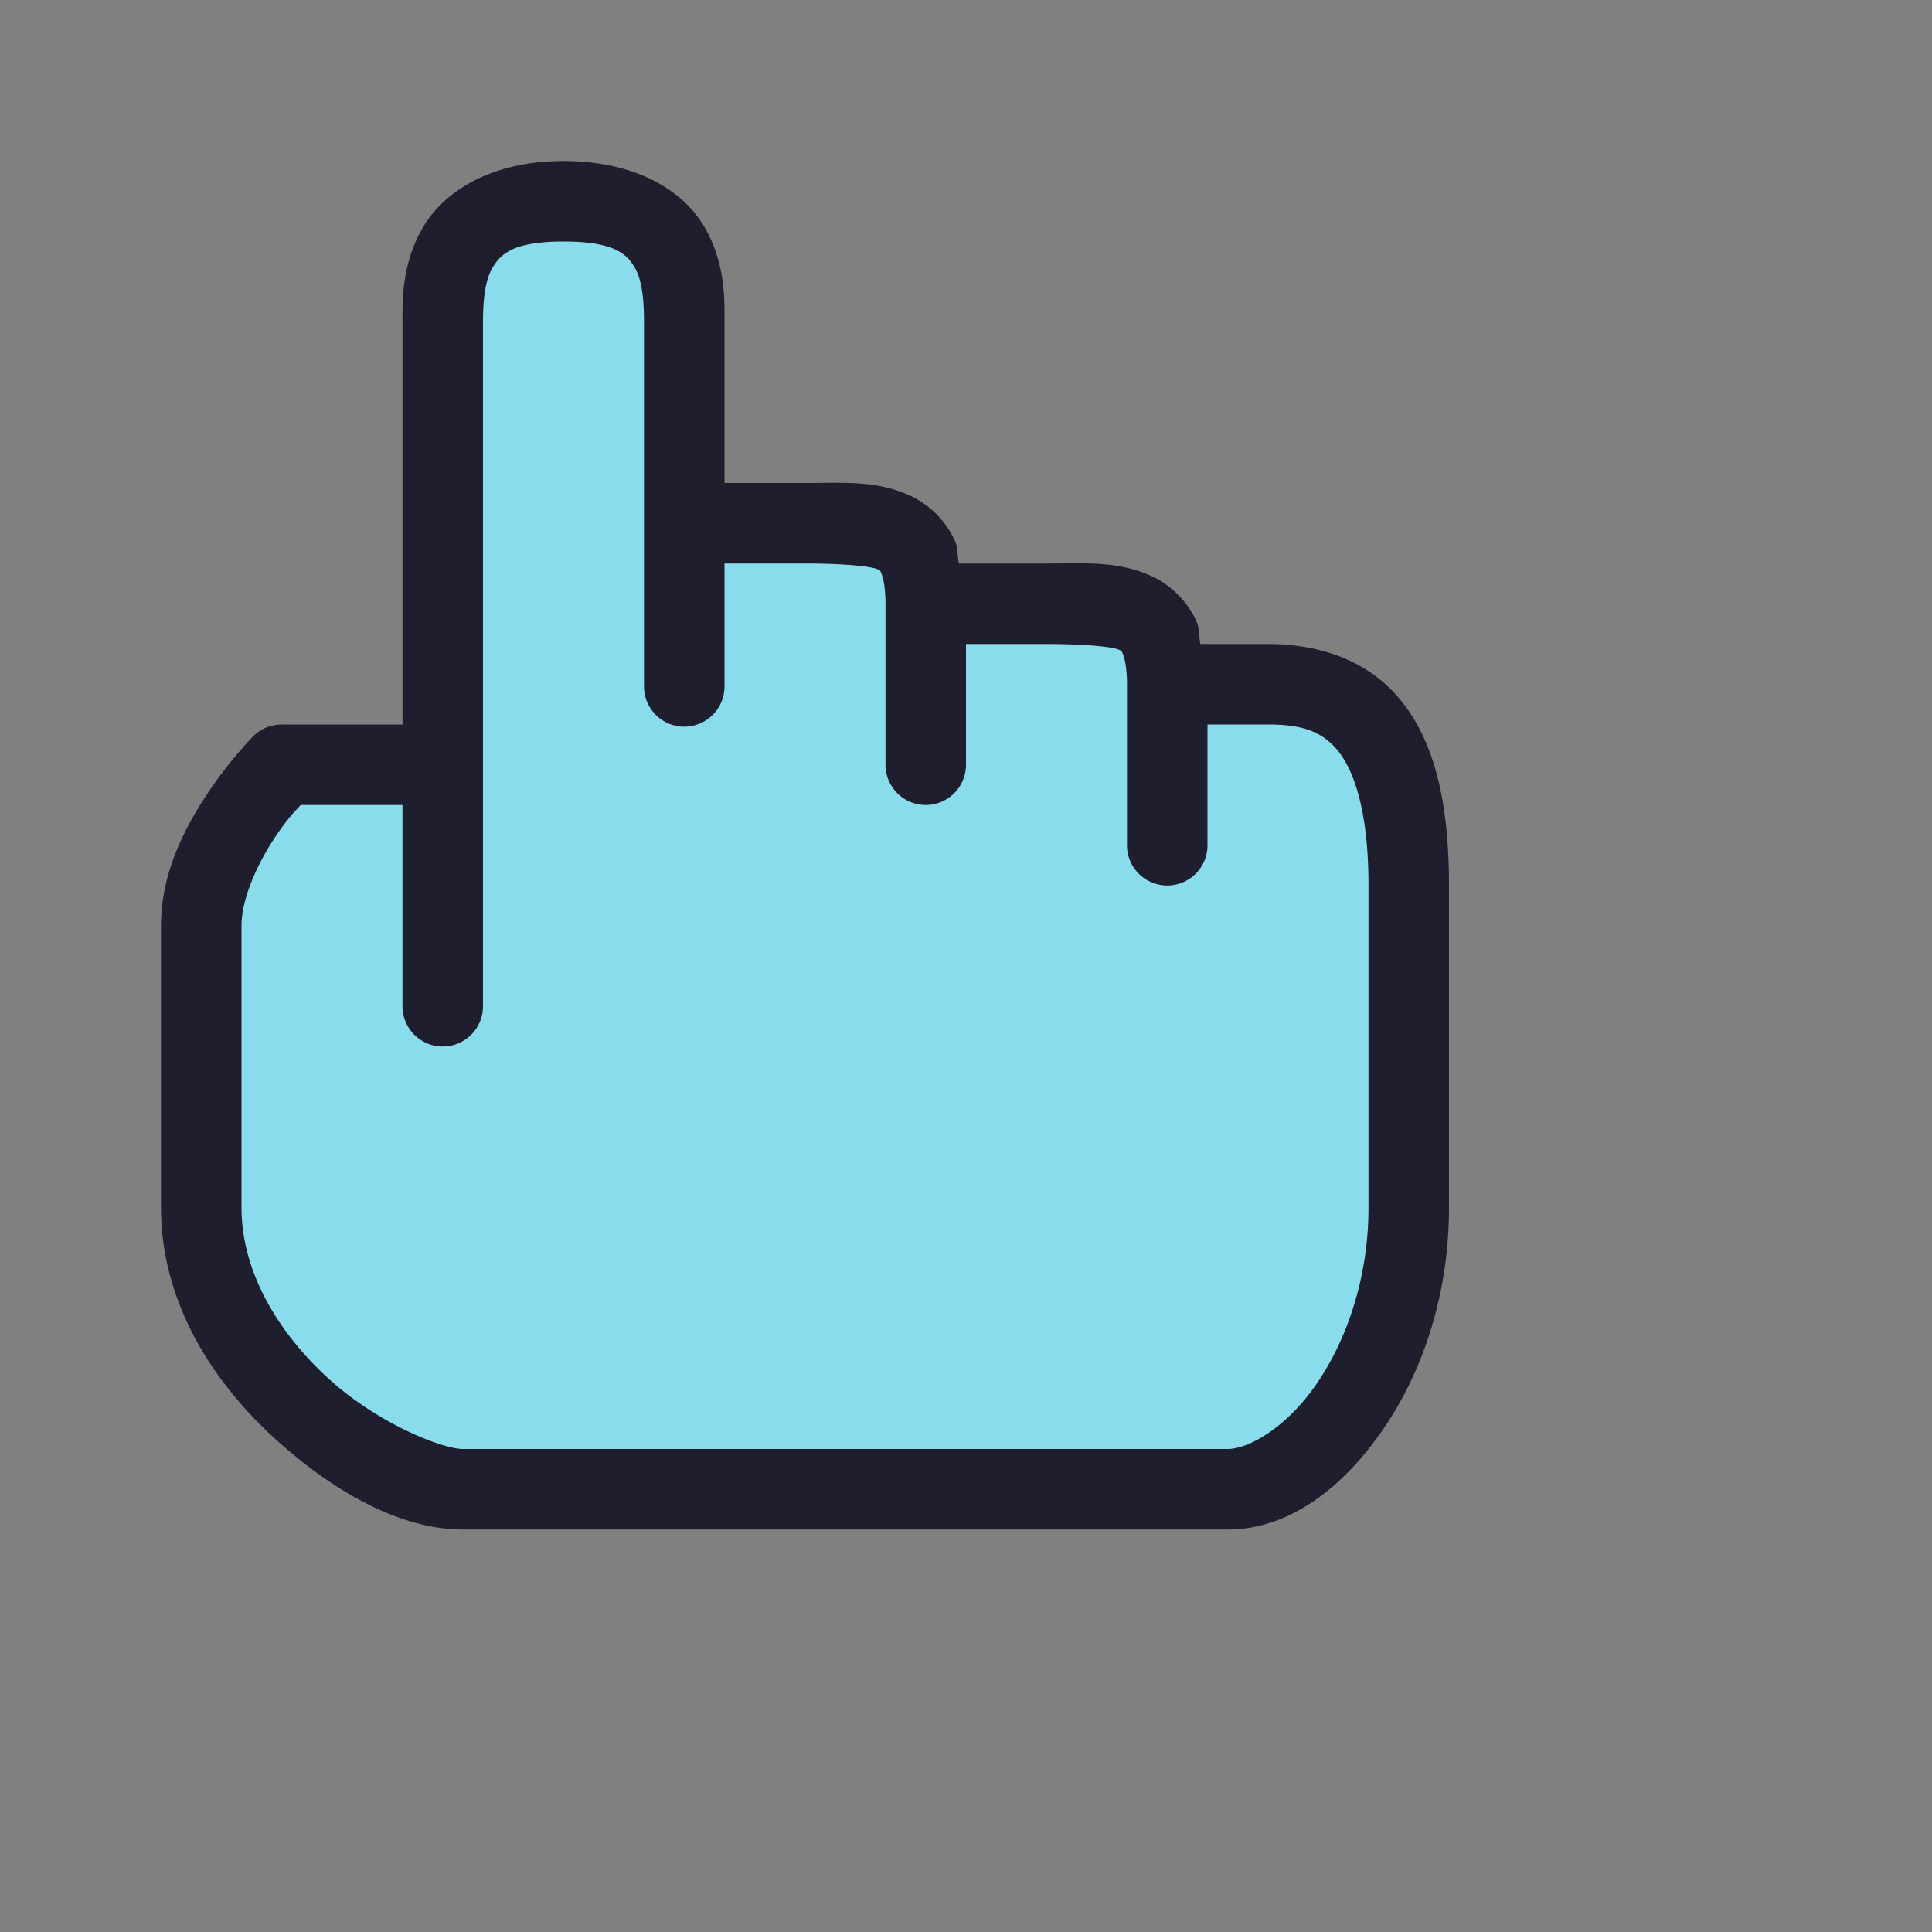 <svg xmlns:xlink="http://www.w3.org/1999/xlink" viewBox="0 0 24 24"><rect x="0" y="0" width="24" height="24" fill="#808080" stroke="none"/><defs><linearGradient id="a"><stop offset="0" style="stop-color:#eceff4;stop-opacity:1"/><stop offset="1" style="stop-color:#d8dee9;stop-opacity:1"/></linearGradient><linearGradient xlink:href="#a" id="b" x1="23" x2="24" y1="207.027" y2="207.027" gradientTransform="translate(-15 -200)" gradientUnits="userSpaceOnUse"/><linearGradient xlink:href="#a" id="c" x1="26" x2="27" y1="208.5" y2="208.5" gradientTransform="translate(-15 -200)" gradientUnits="userSpaceOnUse"/><linearGradient xlink:href="#a" id="d" x1="29" x2="30" y1="209.5" y2="209.5" gradientTransform="translate(-15 -200)" gradientUnits="userSpaceOnUse"/><linearGradient xlink:href="#a" id="e" x1="20" x2="21" y1="211" y2="211" gradientTransform="translate(-15 -200)" gradientUnits="userSpaceOnUse"/></defs><path d="M2.5 15c0 2 2.25 3.5 3.25 3.5h9.5c1 0 2.25-1.5 2.25-3.5v-4c0-2-.75-2.5-1.75-2.5H14.5c0-1-.5-1-1.5-1h-1.5c0-1-.5-1-1.5-1H8.5V4c0-.5 0-1.5-1.5-1.5S5.5 3.529 5.5 4v5.5h-2s-1 1-1 2z" style="color:#89dceb;fill:#89dceb;fill-opacity:1;stroke-linecap:round;stroke-linejoin:round;-inkscape-stroke:none"/><path d="M7 2c-.864 0-1.466.353-1.742.818C4.982 3.284 5 3.764 5 4v5H3.5a.5.5 0 0 0-.354.146s-.284.284-.562.702C2.306 10.265 2 10.833 2 11.5V15c0 1.188.655 2.18 1.414 2.87S5 19 5.75 19h9.5c.75 0 1.411-.5 1.91-1.213.5-.713.84-1.683.84-2.787v-4c0-1.062-.19-1.811-.615-2.32C16.96 8.17 16.333 8 15.75 8h-.838c-.02-.09-.011-.197-.049-.281a1.14 1.14 0 0 0-.515-.541C13.918 6.963 13.5 7 13 7h-1.088c-.02-.09-.011-.197-.049-.281a1.14 1.14 0 0 0-.515-.541C10.918 5.963 10.5 6 10 6H9V4c0-.25.02-.731-.258-1.195S7.862 2 7 2m0 1c.639 0 .786.16.883.32.097.161.117.43.117.68v4.527a.5.5 0 0 0 .5.5.5.5 0 0 0 .5-.5V7h1c.5 0 .831.037.902.072.036.018.027.006.047.053.02.046.051.167.051.375v2a.5.5 0 0 0 .5.5.5.5 0 0 0 .5-.5V8h1c.5 0 .831.037.902.072.036.018.027.006.047.053.02.046.051.167.051.375v2a.5.5 0 0 0 .5.5.5.5 0 0 0 .5-.5V9h.75c.417 0 .665.08.865.32.2.241.385.742.385 1.68v4c0 .896-.284 1.676-.66 2.213S15.5 18 15.25 18h-9.5c-.25 0-1.048-.31-1.664-.87S3 15.814 3 15v-3.5c0-.333.194-.765.416-1.098.162-.243.247-.322.32-.402H5v2.5a.5.5 0 0 0 .5.5.5.5 0 0 0 .5-.5V4c0-.236.018-.505.117-.672C6.217 3.161 6.364 3 7 3" style="color:#89dceb;fill:#1e1e2e;fill-opacity:1;stroke-linecap:round;stroke-linejoin:round;-inkscape-stroke:none"/><path d="M8.5 5.528v3" style="color:#89dceb;fill:url(#b);fill-opacity:1;stroke-linecap:round;-inkscape-stroke:none"/><path d="M11.5 7.5v2" style="color:#89dceb;fill:url(#c);fill-opacity:1;stroke-linecap:round;-inkscape-stroke:none"/><path d="M14.5 8.5v2" style="color:#89dceb;fill:url(#d);fill-opacity:1;stroke-linecap:round;-inkscape-stroke:none"/><path d="M5.5 9.5v3" style="color:#89dceb;fill:url(#e);fill-opacity:1;stroke-linecap:round;-inkscape-stroke:none"/></svg>